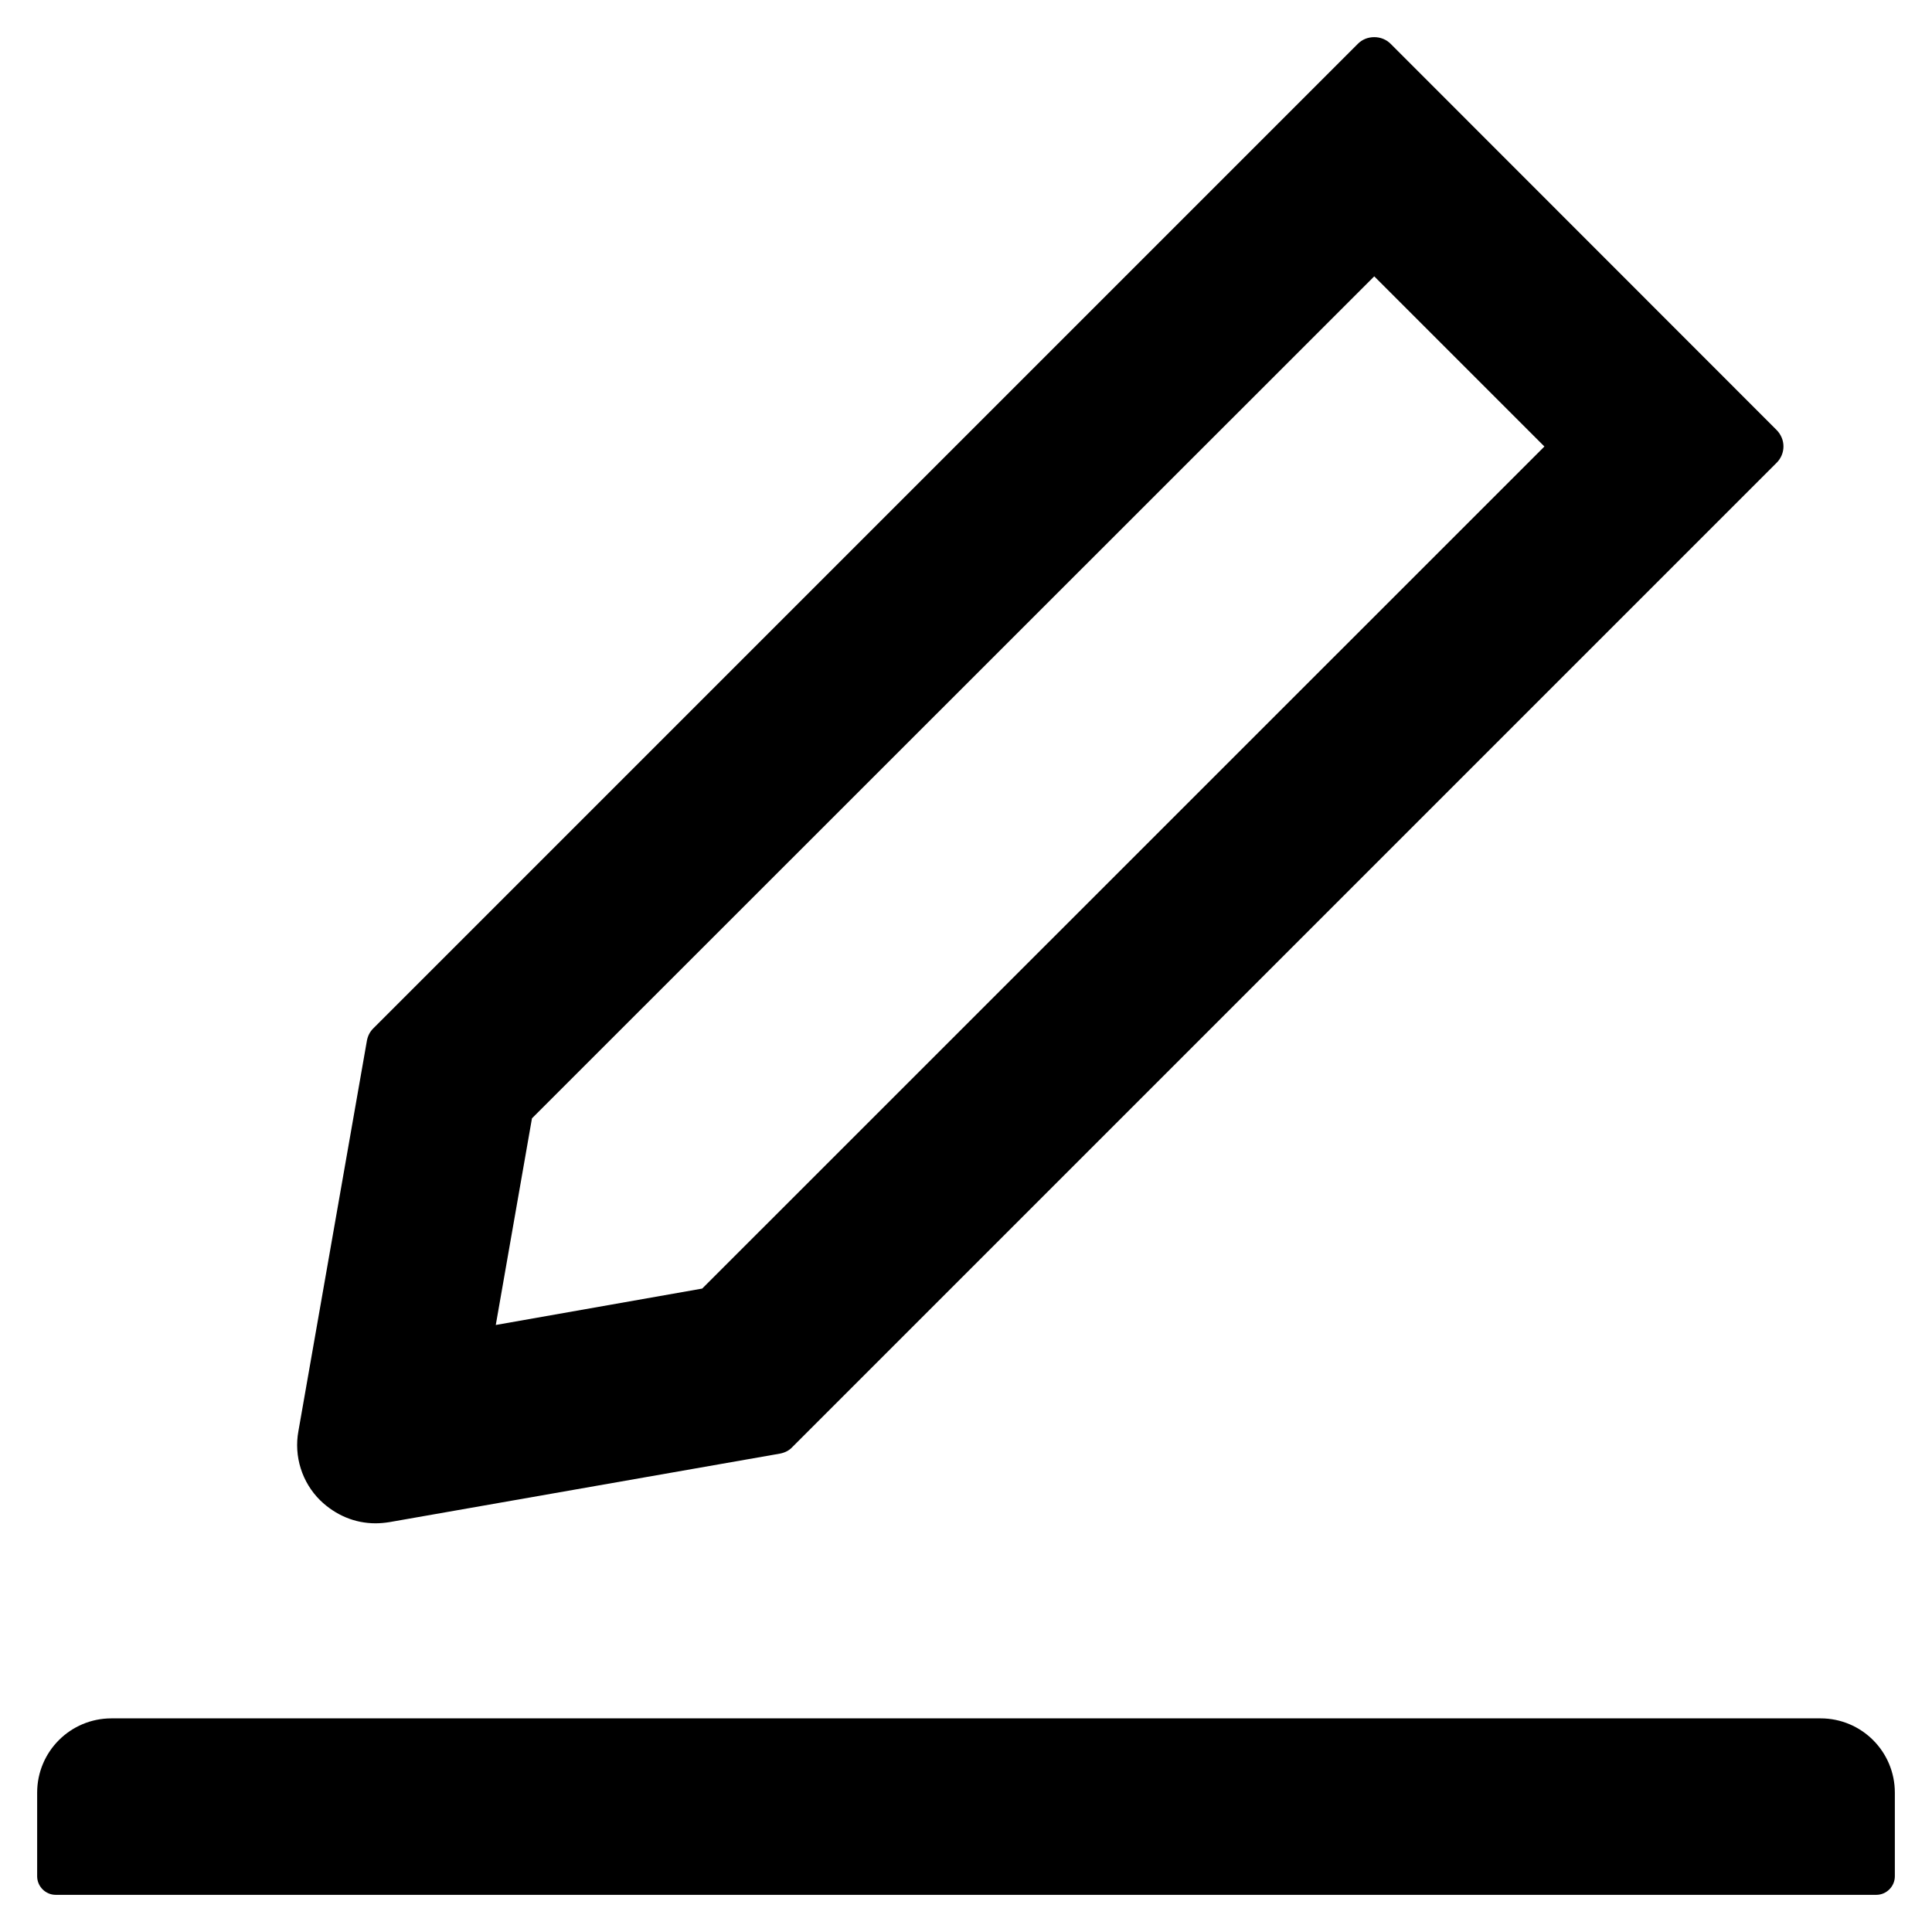 <svg width="26" height="26" viewBox="0 0 26 26" fill="none" xmlns="http://www.w3.org/2000/svg">
<path d="M5.053 20.5C5.116 20.5 5.178 20.494 5.241 20.484L10.497 19.562C10.559 19.55 10.619 19.522 10.662 19.475L23.909 6.228C23.938 6.199 23.961 6.165 23.977 6.127C23.993 6.089 24.001 6.049 24.001 6.008C24.001 5.967 23.993 5.926 23.977 5.889C23.961 5.851 23.938 5.816 23.909 5.787L18.716 0.591C18.656 0.531 18.578 0.5 18.494 0.5C18.409 0.5 18.331 0.531 18.272 0.591L5.025 13.838C4.978 13.884 4.95 13.941 4.938 14.003L4.016 19.259C3.985 19.427 3.996 19.599 4.047 19.761C4.098 19.924 4.188 20.071 4.309 20.191C4.516 20.391 4.775 20.5 5.053 20.5ZM7.159 15.05L18.494 3.719L20.784 6.009L9.45 17.341L6.672 17.831L7.159 15.05ZM24.5 23.125H1.5C0.947 23.125 0.5 23.572 0.5 24.125V25.25C0.5 25.387 0.613 25.5 0.75 25.5H25.25C25.387 25.5 25.5 25.387 25.5 25.25V24.125C25.5 23.572 25.053 23.125 24.5 23.125Z" fill="black"/>
</svg>
